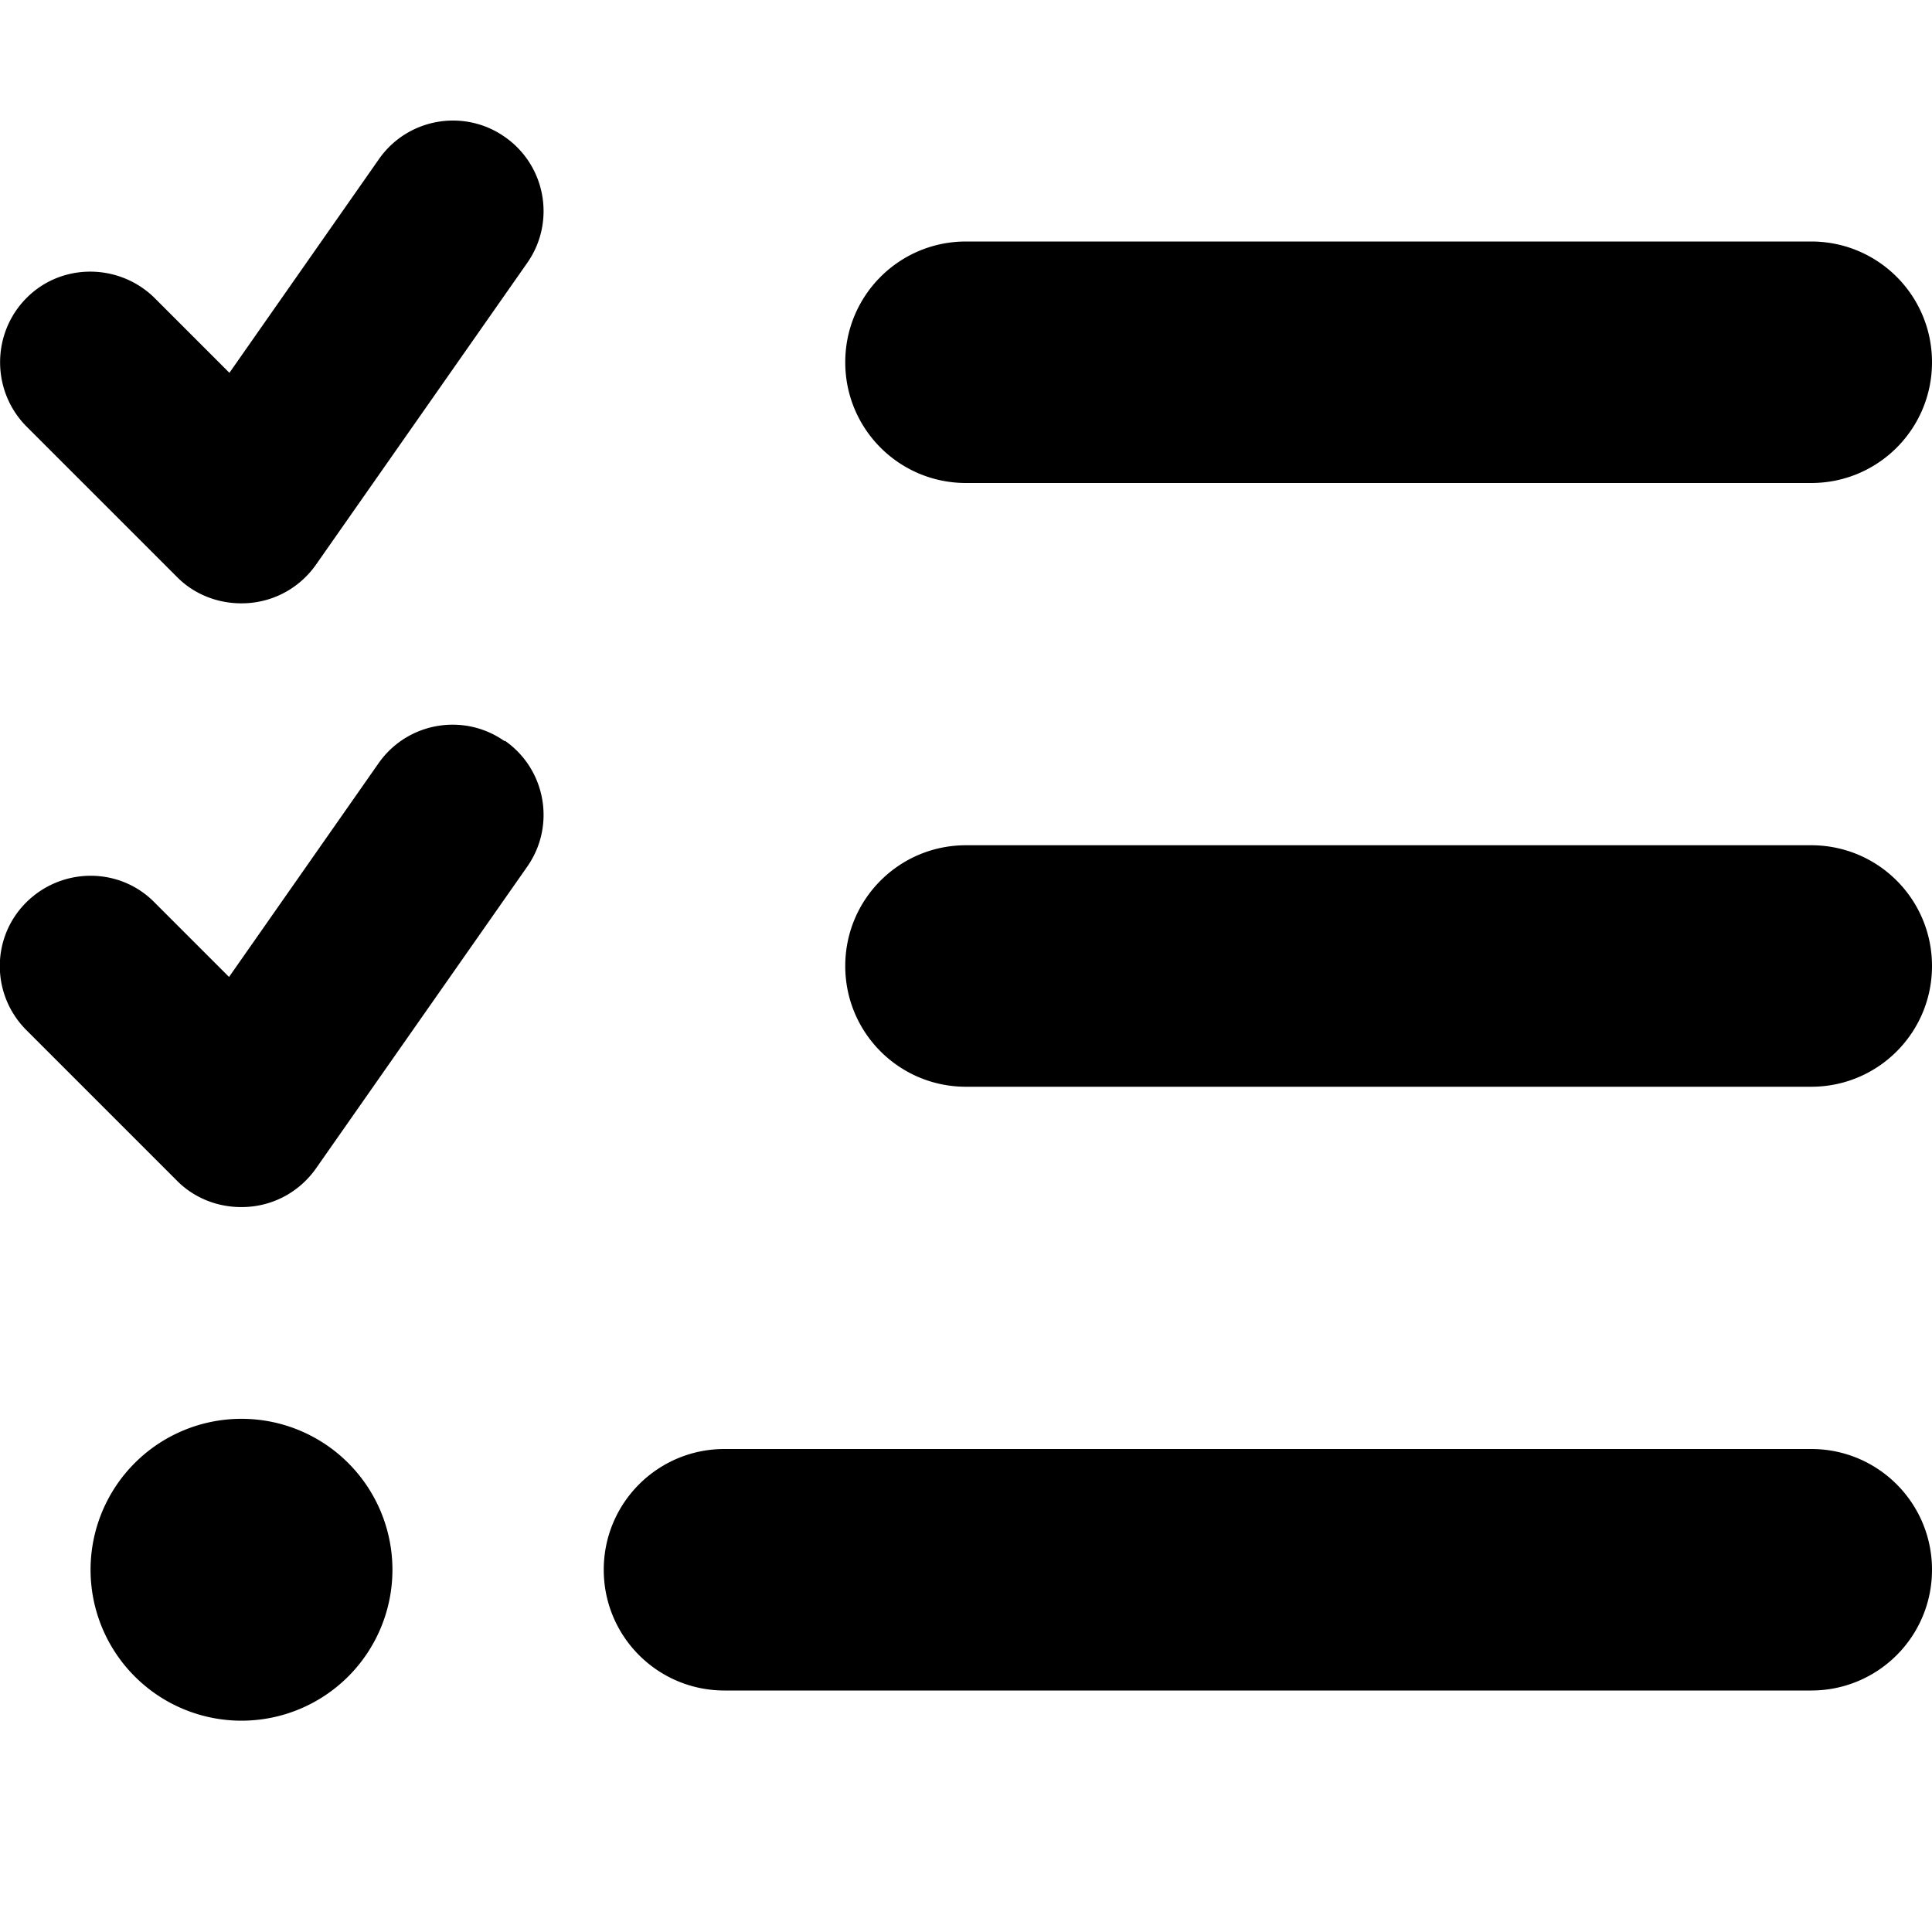 <svg xmlns="http://www.w3.org/2000/svg" viewBox="0 0 512 512"><!--! Font Awesome Free 7.0.1 by @fontawesome - https://fontawesome.com License - https://fontawesome.com/license/free (Icons: CC BY 4.0, Fonts: SIL OFL 1.1, Code: MIT License) Copyright 2025 Fonticons, Inc.--><path d="M133.8 36.3c10.9 7.6 13.5 22.6 5.9 33.4l-56 80c-4.1 5.8-10.5 9.5-17.6 10.1S52 158 47 153L7 113c-9.3-9.4-9.3-24.6 0-34s24.6-9.3 34 0l19.8 19.8 39.6-56.6c7.6-10.9 22.6-13.5 33.4-5.9m0 160c10.9 7.6 13.5 22.6 5.9 33.4l-56 80c-4.1 5.8-10.5 9.5-17.6 10.1S52 318 47 313L7 273c-9.4-9.4-9.4-24.6 0-33.9s24.6-9.4 33.9 0l19.8 19.8 39.6-56.6c7.6-10.9 22.6-13.5 33.4-5.9zM224 96c0-17.7 14.3-32 32-32h224c17.7 0 32 14.3 32 32s-14.3 32-32 32H256c-17.7 0-32-14.3-32-32m0 160c0-17.7 14.3-32 32-32h224c17.7 0 32 14.3 32 32s-14.3 32-32 32H256c-17.7 0-32-14.3-32-32m-64 160c0-17.7 14.3-32 32-32h288c17.7 0 32 14.3 32 32s-14.3 32-32 32H192c-17.7 0-32-14.3-32-32m-96-40a40 40 0 1 1 0 80 40 40 0 1 1 0-80"/></svg>